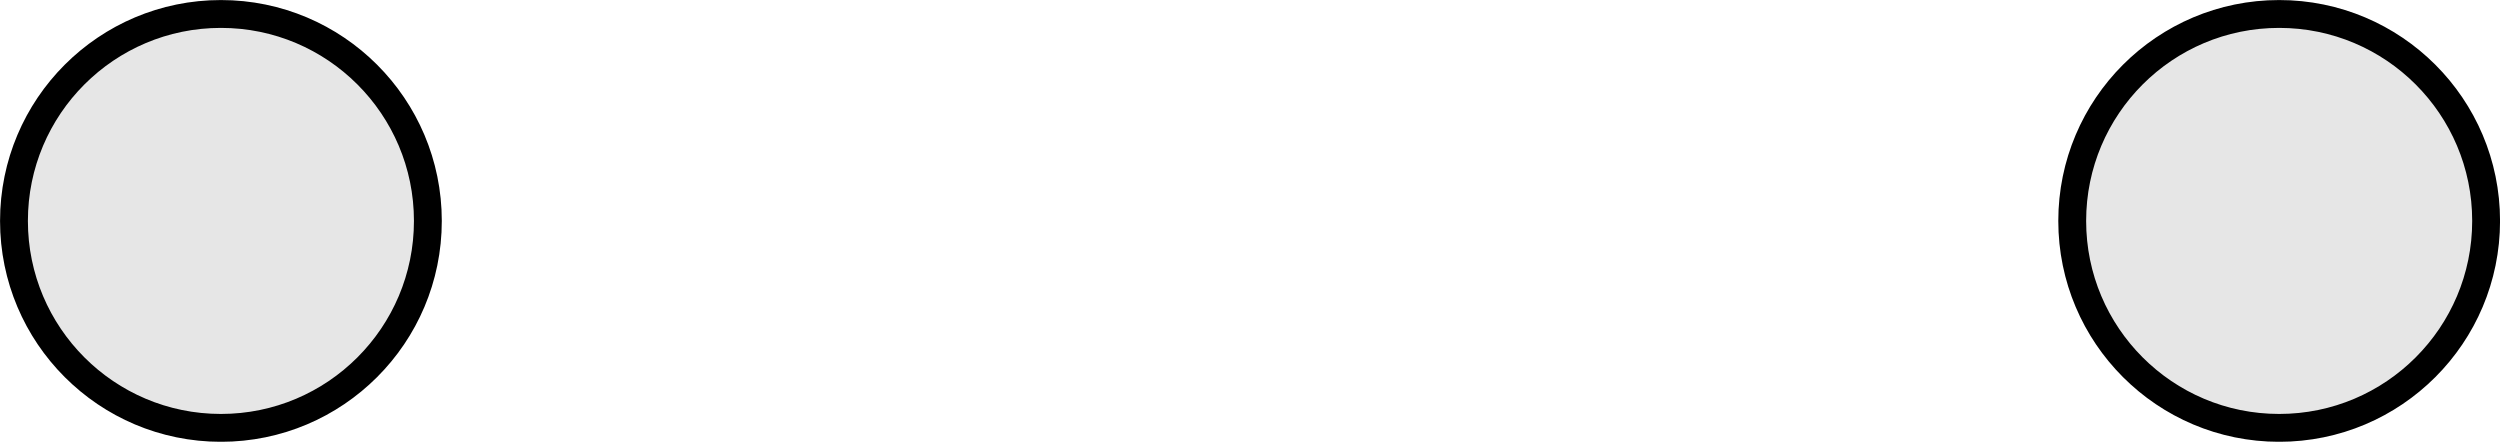 <svg id="Layer_1" data-name="Layer 1" xmlns="http://www.w3.org/2000/svg" viewBox="0 0 275.55 48.69"><defs><style>.cls-1{fill:#e6e6e6;stroke:#000;stroke-miterlimit:10;stroke-width:3.07px;}</style></defs><title>careyes</title><circle class="cls-1" cx="24.35" cy="24.35" r="22.81"/><circle class="cls-1" cx="251.21" cy="24.35" r="22.81"/></svg>